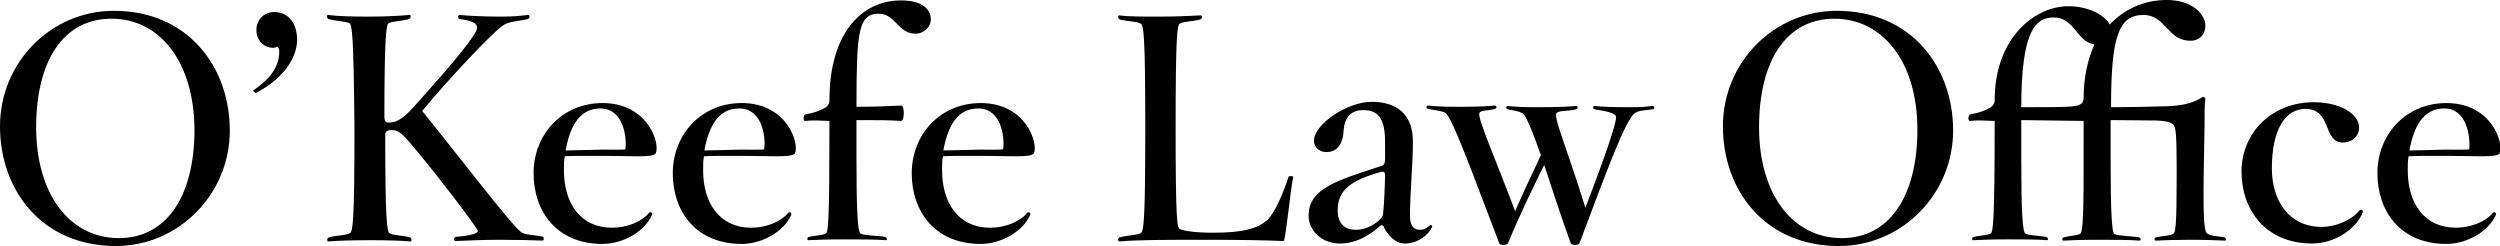 <?xml version="1.0" encoding="utf-8"?>
<!-- Generator: Adobe Illustrator 20.0.0, SVG Export Plug-In . SVG Version: 6.00 Build 0)  -->
<!DOCTYPE svg PUBLIC "-//W3C//DTD SVG 1.1//EN" "http://www.w3.org/Graphics/SVG/1.1/DTD/svg11.dtd">
<svg version="1.1" xmlns="http://www.w3.org/2000/svg" xmlns:xlink="http://www.w3.org/1999/xlink" x="0px" y="0px"
	 viewBox="0 0 601.6 59.2" enable-background="new 0 0 601.6 59.2" xml:space="preserve">
<path d="M27.9,59.2C10,59.2,0,45.7,0,30.4C0,15,12.3,2.6,27.4,2.6c17.9,0,27.9,13.6,27.9,28.8
				C55.3,46.7,43,59.2,27.9,59.2z M26.8,4.5C15.3,4.5,8.7,14.6,8.7,30.6c0,16.3,8.2,26.7,19.9,26.7c11.5,0,18.2-10.1,18.2-26.1
				C46.7,14.9,38.5,4.5,26.8,4.5z"/>
			<path d="M61.7,22.3c-0.3,0.2-0.9-0.5-0.7-0.6c4.5-3,6.2-6.1,6.2-9.2c0-0.7-0.2-1.2-0.5-1.2
				c-0.2,0-0.5,0.2-0.9,0.2c-2.4,0-4.1-1.8-4.1-4.3c0-2.2,1.6-4.3,4.3-4.3c3.2,0,5.5,2.4,5.5,6.8C71.4,14,68.2,18.9,61.7,22.3z"/>
			<path d="M120.2,57.7c-3.6,0-8.7,0.2-10.6,0.3c-0.4,0-0.5-0.9,0.1-1c2.7-0.2,5.3-0.7,5.3-1.4
				c-0.1-0.8-10.4-14.3-16.3-21.2c-1.7-2-2.8-3.1-4.3-3.1c-1.5,0-1.7,0.5-1.7,1.2c0,19.8,0.4,23.2,1,23.6c1,0.6,3,0.5,4.9,1
				c0.6,0.2,0.5,1.1,0.1,1c-2.1-0.2-5.5-0.3-9.7-0.3c-4,0-7.8,0.1-9.9,0.3c-0.5,0.1-0.5-0.8,0.1-1c1.8-0.5,4-0.4,5-1
				c0.7-0.4,1.1-2.4,1.1-25.2C85.1,8,84.7,6,84.1,5.6c-1-0.5-3.2-0.5-5-1c-0.6-0.2-0.5-1.1-0.1-1C81,3.9,84.8,4,88.8,4
				c4.1,0,7.6-0.2,9.7-0.4c0.4-0.1,0.5,0.8-0.1,1c-1.9,0.5-3.9,0.5-4.9,1c-0.6,0.3-1,4.2-1,22.5c0,0.9,0.3,1.4,0.9,1.4
				c1.7,0,3.2-0.5,6-3.6c10.2-11.3,15.4-17.7,15.4-19.2c0-1-0.9-1.7-4.1-2.1c-0.7-0.1-0.5-1-0.1-1c1.9,0.2,6,0.4,9.7,0.4
				c3.7,0,4.8-0.2,6.8-0.4c0.4,0,0.5,0.8-0.1,1c-2.6,0.6-4.7,0.5-6.2,1.7c-2.4,1.7-12.7,12.5-19.2,20.4c7.8,9.6,22,28.2,24,29.3
				c1.1,0.6,2.9,0.5,4.8,0.9c0.7,0.2,0.5,1,0.1,1C128.6,57.8,123.9,57.7,120.2,57.7z"/>
			<path d="M144.9,37.5c-5.2,0-7.1,0-9,0.1c-0.2,1.3-0.2,1.8-0.2,3.4c0,7.8,3.9,13.8,11.6,13.8
				c3.5,0,7.1-1.4,8.9-3.6c0.2-0.3,0.9-0.1,0.7,0.5c-1.7,4-7,7-11.9,7c-11.1,0-16.6-7.9-16.6-17c0-9.3,6.8-16.9,16.6-16.9
				c10.9,0,13.9,9.7,12.8,12.1C157.2,38,151.7,37.5,144.9,37.5z M144.5,26.1c-5.1,0-7.3,4.3-8.4,10.1c1.9,0,4-0.1,8.9-0.2
				c0.5,0,5.5,0.1,5.5-0.1C150.9,32.8,149.9,26.1,144.5,26.1z"/>
			<path d="M178.4,37.5c-5.2,0-7.1,0-9,0.1c-0.2,1.3-0.2,1.8-0.2,3.4c0,7.8,3.9,13.8,11.6,13.8
				c3.5,0,7.1-1.4,8.9-3.6c0.2-0.3,0.9-0.1,0.7,0.5c-1.7,4-7,7-11.9,7c-11.1,0-16.6-7.9-16.6-17c0-9.3,6.8-16.9,16.6-16.9
				c10.9,0,13.9,9.7,12.8,12.1C190.6,38,185.1,37.5,178.4,37.5z M177.9,26.1c-5.1,0-7.3,4.3-8.4,10.1c1.9,0,4-0.1,8.9-0.2
				c0.5,0,5.5,0.1,5.5-0.1C184.3,32.8,183.4,26.1,177.9,26.1z"/>
			<path d="M220.3,8.1c-4.3,0-4.7-4.8-8.9-4.8c-2.6,0-4,1.4-4.6,5.2c-0.5,2.6-0.7,7-0.7,17.2c5.3,0,8-0.2,10.8-0.3
				c0.8,0,0.8,3.8-0.1,3.7c-2.9-0.2-5.4-0.2-10.7-0.2v9.1c0,13.1,0.3,17.8,1,18.2c0.8,0.5,4.2,0.5,5.9,0.8c0.6,0.2,0.5,0.9,0.1,0.8
				c-2.2-0.2-6.7-0.2-10.2-0.2c-3.8,0-6.3,0.1-8.3,0.2c-0.4,0.1-0.5-0.7,0.1-0.8c1.7-0.4,3-0.3,4-0.8c0.6-0.3,0.9-2,0.9-27.1
				c-2.4-0.1-4.1-0.2-5.9,0c-0.5,0-0.4-1.5,0.2-1.6c1.9-0.3,3.6-0.9,4.9-1.7c0.5-0.4,0.8-0.9,0.8-1.7c0-16.3,7.9-24,17.2-24
				c5.1,0,7.2,2.1,7.2,4.6C224,6.3,222.5,8.1,220.3,8.1z"/>
			<path d="M235.9,37.5c-5.2,0-7.1,0-9,0.1c-0.2,1.3-0.2,1.8-0.2,3.4c0,7.8,3.9,13.8,11.6,13.8
				c3.5,0,7.1-1.4,8.9-3.6c0.2-0.3,0.9-0.1,0.7,0.5c-1.7,4-7,7-11.9,7c-11.1,0-16.6-7.9-16.6-17c0-9.3,6.8-16.9,16.6-16.9
				c10.9,0,13.9,9.7,12.8,12.1C248.1,38,242.7,37.5,235.9,37.5z M235.4,26.1c-5.1,0-7.3,4.3-8.4,10.1c1.9,0,4-0.1,8.9-0.2
				c0.5,0,5.5,0.1,5.5-0.1C241.8,32.8,240.9,26.1,235.4,26.1z"/>
			<path d="M308.9,58c-4.8-0.2-10.4-0.3-18.9-0.3c-8.4,0-16.3,0-20.6,0.4c-0.4,0-0.5-0.8,0.1-1c1.9-0.5,4.1-0.5,5-1
				c0.7-0.4,1.1-2.4,1.1-25.2c0-22.8-0.4-24.9-1.1-25.2c-0.9-0.6-3.1-0.5-5-1c-0.6-0.2-0.5-1.1-0.1-1C271.4,4,275,4,279,4
				c4.3,0,8-0.2,9.9-0.3c0.5,0,0.5,0.8-0.1,1c-1.8,0.5-3.9,0.4-4.9,1c-0.6,0.4-1,2.4-1,25.2c0,22.9,0.4,23.8,1,24.2
				c1,0.5,3.9,0.9,8.1,0.9c7.4,0,10.7-1.1,12.9-3c1.9-1.7,4-6.8,5.2-10.5c0.1-0.2,1.2-0.2,1.1,0.2C310.6,44.9,309.4,57.8,308.9,58z"
				/>
			<path d="M338.1,58.6c-2.4,0-4.3-2.1-5.2-4.2c-0.2-0.2-0.5-0.3-0.7-0.1c-2.3,2-5.5,4.3-9.8,4.3s-7.5-3.1-7.5-6.7
				c0-6.6,7-8.5,17.6-12c0.7-0.2,0.8-0.8,0.8-1.9v-3.9c0-5.5-1.6-7.6-5.2-7.6c-3.1,0-4.6,1.8-4.8,5.2c-0.2,3.5-2,4.9-4.1,4.9
				c-1.9,0-3.1-1.4-3-2.9c0.2-3.9,8-9.2,13.9-9.2c6.1,0,9.9,3.1,9.9,9.5c0,5.9-0.7,12.2-0.7,17.9c0,2.1,0.7,3.4,2.3,3.4
				c1.2,0,1.7-0.4,2.5-1.1c0.3-0.2,0.7,0.2,0.5,0.4C343.9,56.5,341.1,58.6,338.1,58.6z M332.6,41.3c-7.8,2.1-10.7,4.6-10.7,9.3
				c0,3.3,1.7,4.7,4.4,4.7c3.6,0,6.4-2.8,6.5-3.6c0.3-2.4,0.5-8.1,0.5-9.9C333.2,41.5,333,41.3,332.6,41.3z"/>
			<path d="M393.6,27.1c-2.3,1.1-7.3,15-13.5,31.4c-0.2,0.6-1.9,0.5-2.1,0.1c-2.4-6.6-4.6-13.5-6.4-18.9
				c-2.3,4.6-5.9,12-8.7,18.8c-0.2,0.6-2,0.5-2.1,0.1c-5.9-15.3-11.4-30.8-13.1-31.5c-1.1-0.5-2.2-0.5-4.1-0.9
				c-0.6-0.2-0.3-0.8,0-0.8c2,0.2,3.6,0.3,7.4,0.3c3.8,0,6.8-0.1,8.7-0.3c0.5,0,0.6,0.7,0,0.8c-1.5,0.5-3.3,0.2-3.7,1
				c-0.5,1.2,3.7,10.6,8.6,23.6c2.7-6.2,4.6-9.9,6.2-13.5c-2.1-5.8-3.6-9.7-4.5-10.1c-1.1-0.5-1.6-0.5-3.5-0.9
				c-0.6-0.2-0.3-0.8,0-0.8c2,0.2,3.4,0.3,7.2,0.3c3.8,0,7.4-0.1,9.3-0.3c0.4,0,0.5,0.7,0,0.8c-1.5,0.5-4.4,0.2-4.8,1
				c-0.6,1.2,2.9,9.3,7,22.7c4.9-12.7,7.4-20.2,7.4-21.8c0-0.9-1.9-1.4-5.2-1.9c-0.5-0.1-0.4-0.8,0-0.8c1.9,0.2,4.5,0.3,8.2,0.3
				s3.8-0.1,5.8-0.3c0.4,0,0.6,0.7,0,0.8C395.8,26.6,394.7,26.5,393.6,27.1z"/>
			<path d="M442.5,59.2c-17.9,0-27.9-13.5-27.9-28.8c0-15.4,12.3-27.8,27.4-27.8C460,2.6,470,16.2,470,31.4
				C470,46.7,457.7,59.2,442.5,59.2z M441.4,4.5c-11.5,0-18.1,10.1-18.1,26.1c0,16.3,8.2,26.7,19.9,26.7c11.5,0,18.2-10.1,18.2-26.1
				C461.4,14.9,453.1,4.5,441.4,4.5z"/>
			<path d="M527.1,57.7c-3.7,0-6.3,0.1-8.3,0.2c-0.4,0.1-0.5-0.7,0.1-0.8c1.7-0.4,3.1-0.3,4-0.8
				c0.6-0.3,0.9-1.3,0.9-14.5c0-9.8-0.2-11.1-0.8-11.8c-0.7-0.7-2-0.9-4-1c-2.1,0-8.4-0.1-11.1-0.1v9.2c0,13.1,0.3,17.8,0.9,18.2
				c0.9,0.5,4.2,0.5,5.9,0.8c0.6,0.2,0.5,0.9,0.1,0.8c-2.2-0.2-6.6-0.2-10.1-0.2c-3.8,0-6.2,0.1-8.1,0.2c-0.4,0.1-0.5-0.7,0.1-0.8
				c1.5-0.4,3-0.4,3.8-0.8c0.5-0.2,0.9-1.3,0.9-14.9V29.1l-15-0.2v9.1c0,13.1,0.3,17.8,1,18.2c0.8,0.5,3.3,0.5,5,0.8
				c0.6,0.2,0.5,0.9,0.1,0.8c-2.2-0.2-5.8-0.2-9.3-0.2c-3.8,0-6.3,0.1-8.3,0.2c-0.4,0.1-0.5-0.7,0.1-0.8c1.7-0.4,3-0.3,4-0.8
				c0.6-0.3,1-2,1-27.1c-2.4-0.1-4.2-0.2-6,0c-0.5,0-0.4-1.5,0.2-1.6c1.9-0.3,3.6-0.9,4.9-1.7c0.5-0.4,0.9-0.9,0.9-1.7
				c0-15,9.7-22.6,17.7-22.6c4.5,0,8.5,1.8,10,4.4C511,2.4,515.7,0,521.4,0c6.4,0,9.3,3.6,9.3,6.2c0,2.1-1.4,3.6-3.6,3.6
				c-5.6,0-5.9-6.2-11.3-6.2c-5.9,0-7.8,5-7.8,22.2c4.3,0,8.2-0.1,11.9-0.2c4,0,7.6-0.5,10-2.2c0.5-0.3,0.8,0.2,0.8,0.5
				c-0.2,1.1-0.2,3.7-0.2,6.5l-0.2,11.4c-0.2,13.2,0.3,14.1,1,14.5c0.8,0.5,2.2,0.5,3.9,0.8c0.6,0.2,0.5,0.9,0.2,0.8
				C533.1,57.8,530.7,57.7,527.1,57.7z M494.2,4.2c-4.3,0-7.8,3-7.8,21.6c12.5,0,13-0.1,14.2-0.7c0.5-0.2,0.8-0.8,0.8-1.6
				c0-4.7,1-9.3,2.6-12.8C499.6,10,499.3,4.2,494.2,4.2z"/>
			<path d="M556.4,58.6c-11.2,0-17-8.1-17-17.3c0-9.3,7.2-16.7,17.4-16.7c6.3,0,10.9,2.8,10.9,6.1
				c0,1.9-1.5,3.6-3.9,3.6c-4.9,0-2.6-8.1-9-8.1c-5,0-8.1,5.2-8.1,14.3c0,7.9,4.2,14.1,12,14.1c3.5,0,7.3-1.7,9.1-4
				c0.2-0.3,0.9-0.1,0.8,0.4C567.1,55.1,561.8,58.6,556.4,58.6z"/>
			<path d="M588.6,37.5c-5.2,0-7.1,0-9,0.1c-0.2,1.3-0.2,1.8-0.2,3.4c0,7.8,3.9,13.8,11.6,13.8
				c3.5,0,7.1-1.4,8.9-3.6c0.2-0.3,0.9-0.1,0.7,0.5c-1.7,4-7,7-11.9,7c-11.1,0-16.6-7.9-16.6-17c0-9.3,6.8-16.9,16.6-16.9
				c10.9,0,13.9,9.7,12.8,12.1C600.8,38,595.4,37.5,588.6,37.5z M588.2,26.1c-5.1,0-7.3,4.3-8.4,10.1c1.9,0,4-0.1,8.9-0.2
				c0.5,0,5.5,0.1,5.5-0.1C594.5,32.8,593.6,26.1,588.2,26.1z"/>
</svg>
